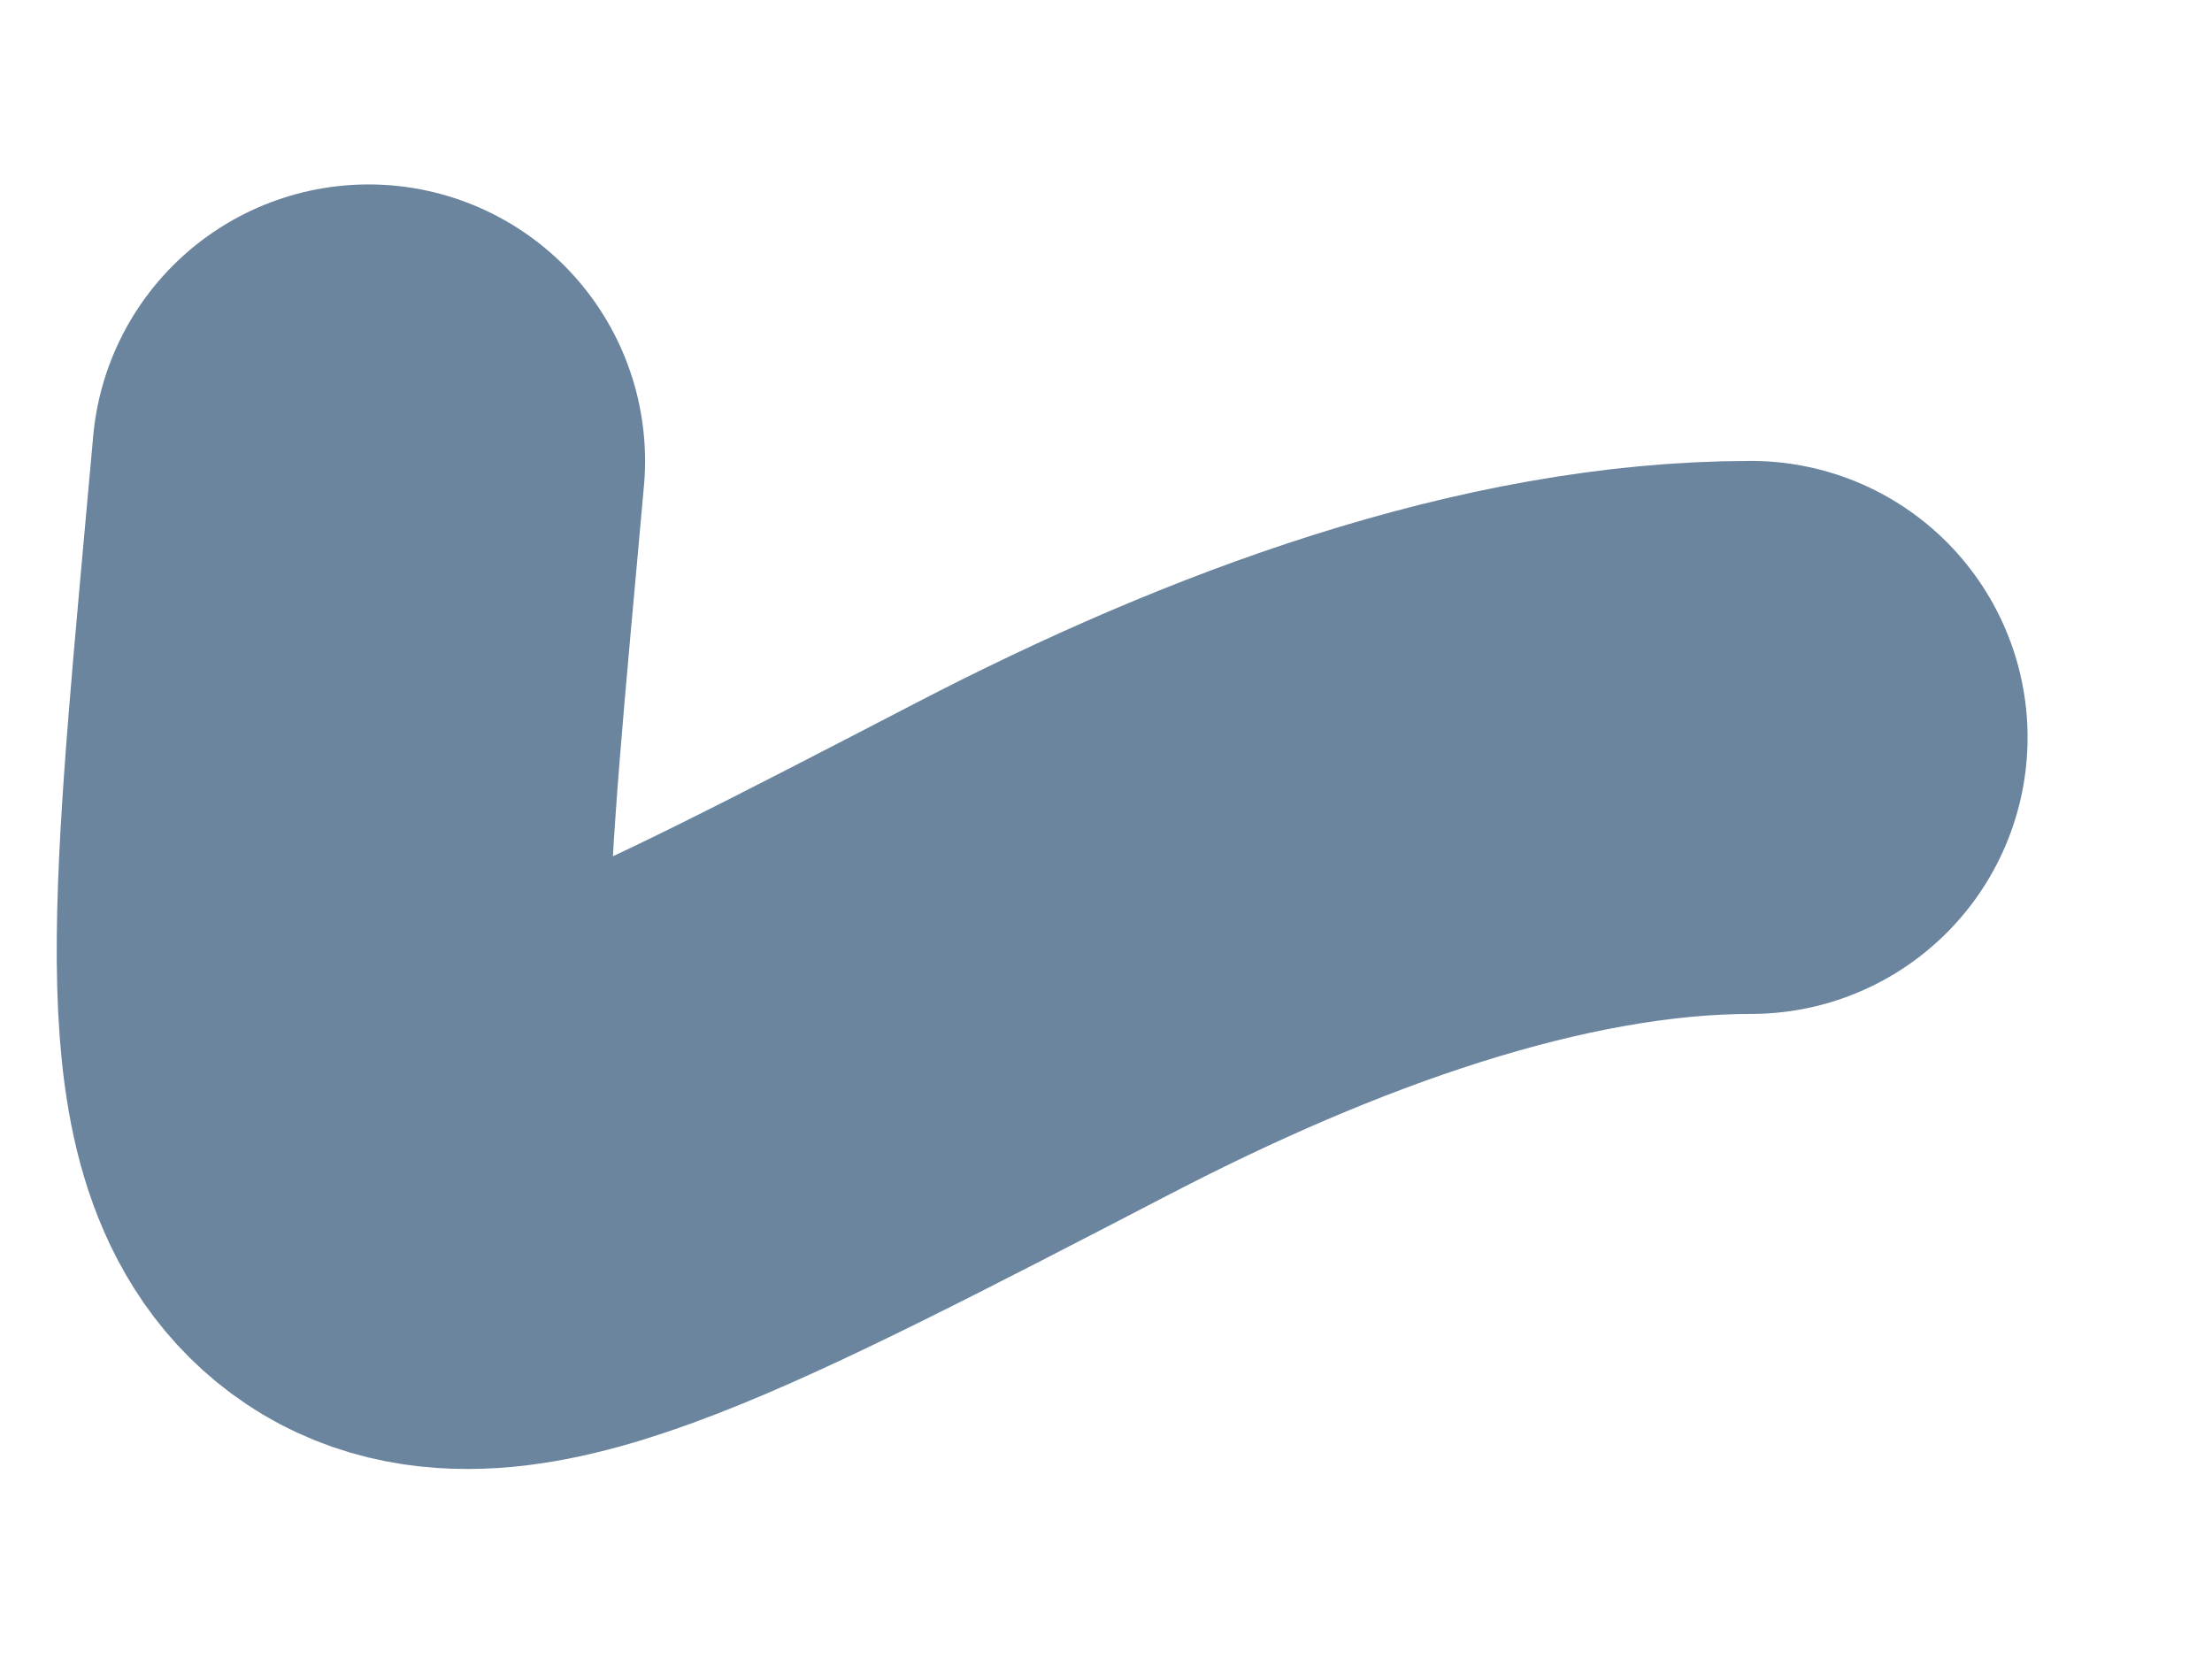 <svg width="8" height="6" viewBox="0 0 8 6" fill="none" xmlns="http://www.w3.org/2000/svg">
<path d="M6.333 2.667C5.509 2.667 4.601 3 3.773 3.43C2.441 4.121 1.775 4.467 1.447 4.247C1.119 4.027 1.181 3.343 1.305 1.977L1.333 1.667" stroke="#6C859F" stroke-width="2" stroke-linecap="round"/>
</svg>
